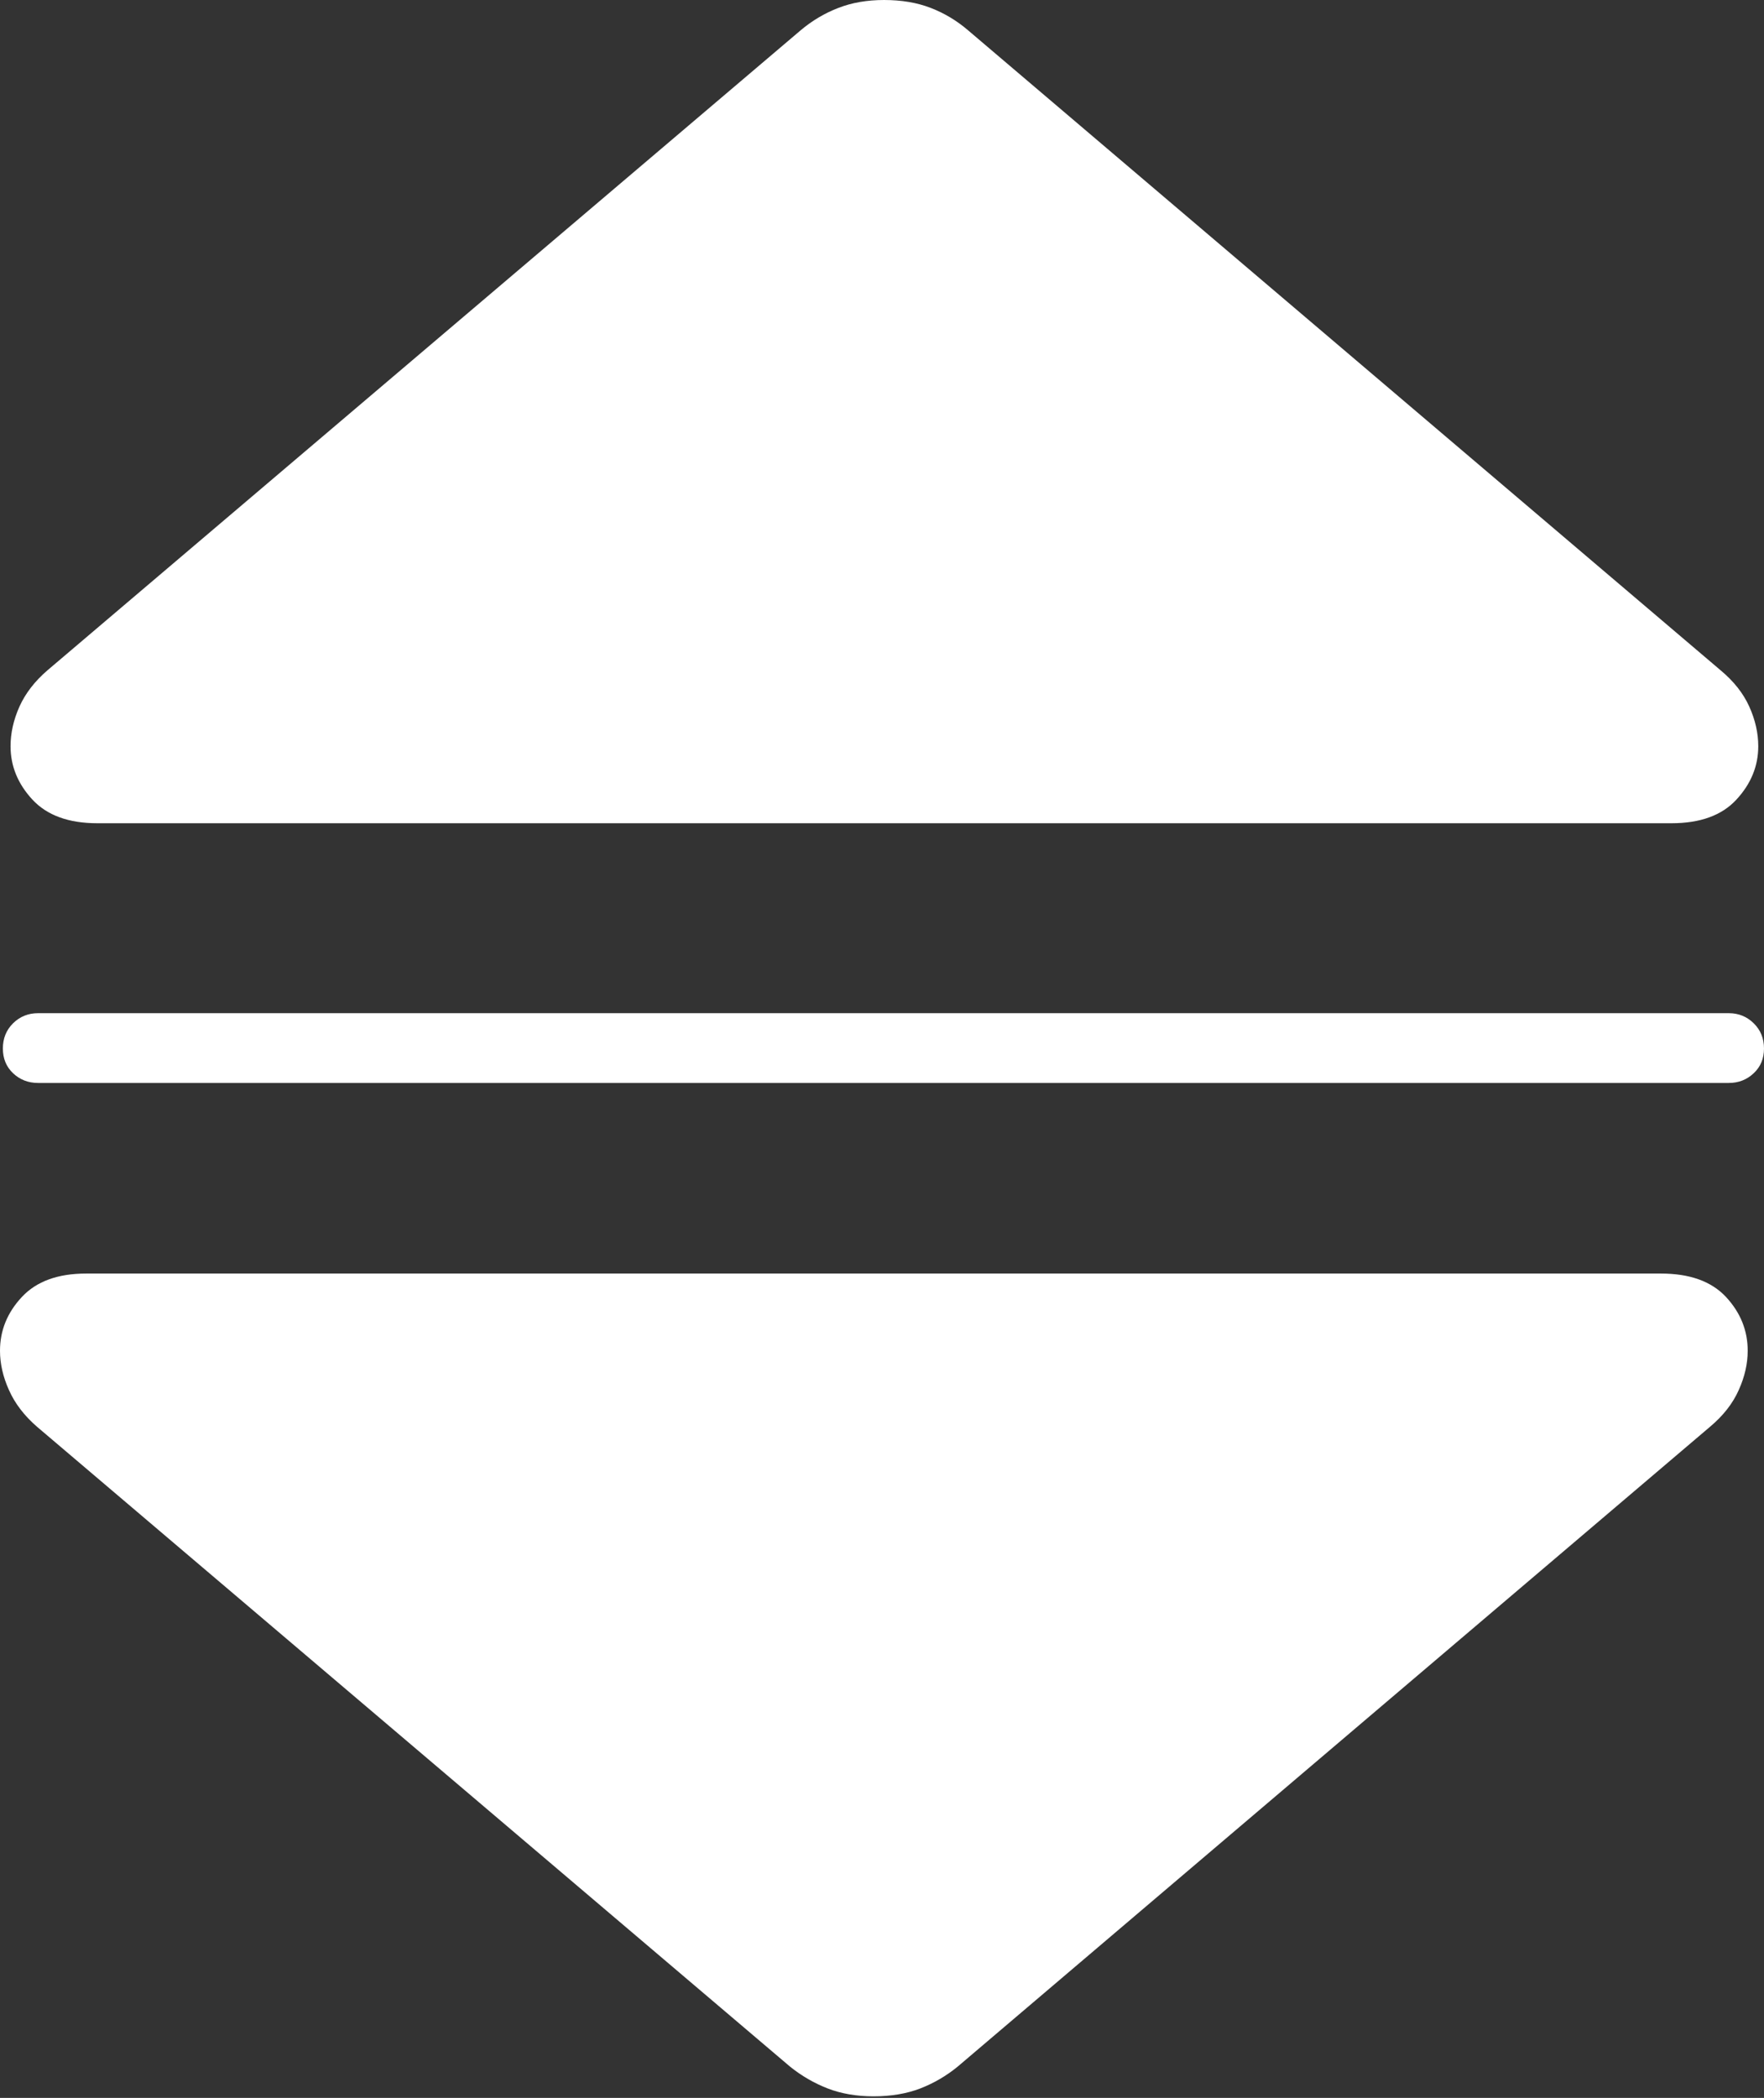 <?xml version="1.0" encoding="UTF-8"?>
<!--Generator: Apple Native CoreSVG 175-->
<!DOCTYPE svg
PUBLIC "-//W3C//DTD SVG 1.1//EN"
       "http://www.w3.org/Graphics/SVG/1.1/DTD/svg11.dtd">
<svg version="1.1" xmlns="http://www.w3.org/2000/svg" xmlns:xlink="http://www.w3.org/1999/xlink" width="19.047" height="22.642">
 <rect width="100%" height="100%" fill="#333333" stroke="none"/>
 <g>
  <rect height="22.642" opacity="0" width="19.047" x="0" y="0"/>
  <path d="M0.114 8.054Q0.114 8.375 0.35 8.63Q0.587 8.885 1.051 8.885L18.048 8.885Q18.514 8.885 18.749 8.63Q18.985 8.375 18.985 8.054Q18.985 7.841 18.888 7.626Q18.791 7.411 18.578 7.234L10.454 0.328Q10.271 0.171 10.051 0.086Q9.83 0 9.546 0Q9.271 0 9.051 0.086Q8.83 0.171 8.644 0.328L0.513 7.234Q0.307 7.411 0.21 7.626Q0.114 7.841 0.114 8.054ZM0.031 11.316Q0.031 11.479 0.141 11.583Q0.252 11.688 0.411 11.688L18.667 11.688Q18.825 11.688 18.936 11.583Q19.047 11.479 19.047 11.316Q19.047 11.153 18.936 11.044Q18.825 10.935 18.667 10.935L0.411 10.935Q0.252 10.935 0.141 11.044Q0.031 11.153 0.031 11.316ZM0 14.578Q0 14.788 0.097 15.003Q0.193 15.219 0.399 15.398L8.53 22.304Q8.716 22.454 8.937 22.54Q9.157 22.625 9.432 22.625Q9.716 22.625 9.937 22.54Q10.158 22.454 10.341 22.304L18.465 15.398Q18.678 15.219 18.774 15.003Q18.871 14.788 18.871 14.578Q18.871 14.25 18.636 13.997Q18.4 13.745 17.934 13.745L0.93 13.745Q0.473 13.745 0.237 13.997Q0 14.25 0 14.578Z" fill="#ffffff"/>
 </g>
</svg>
